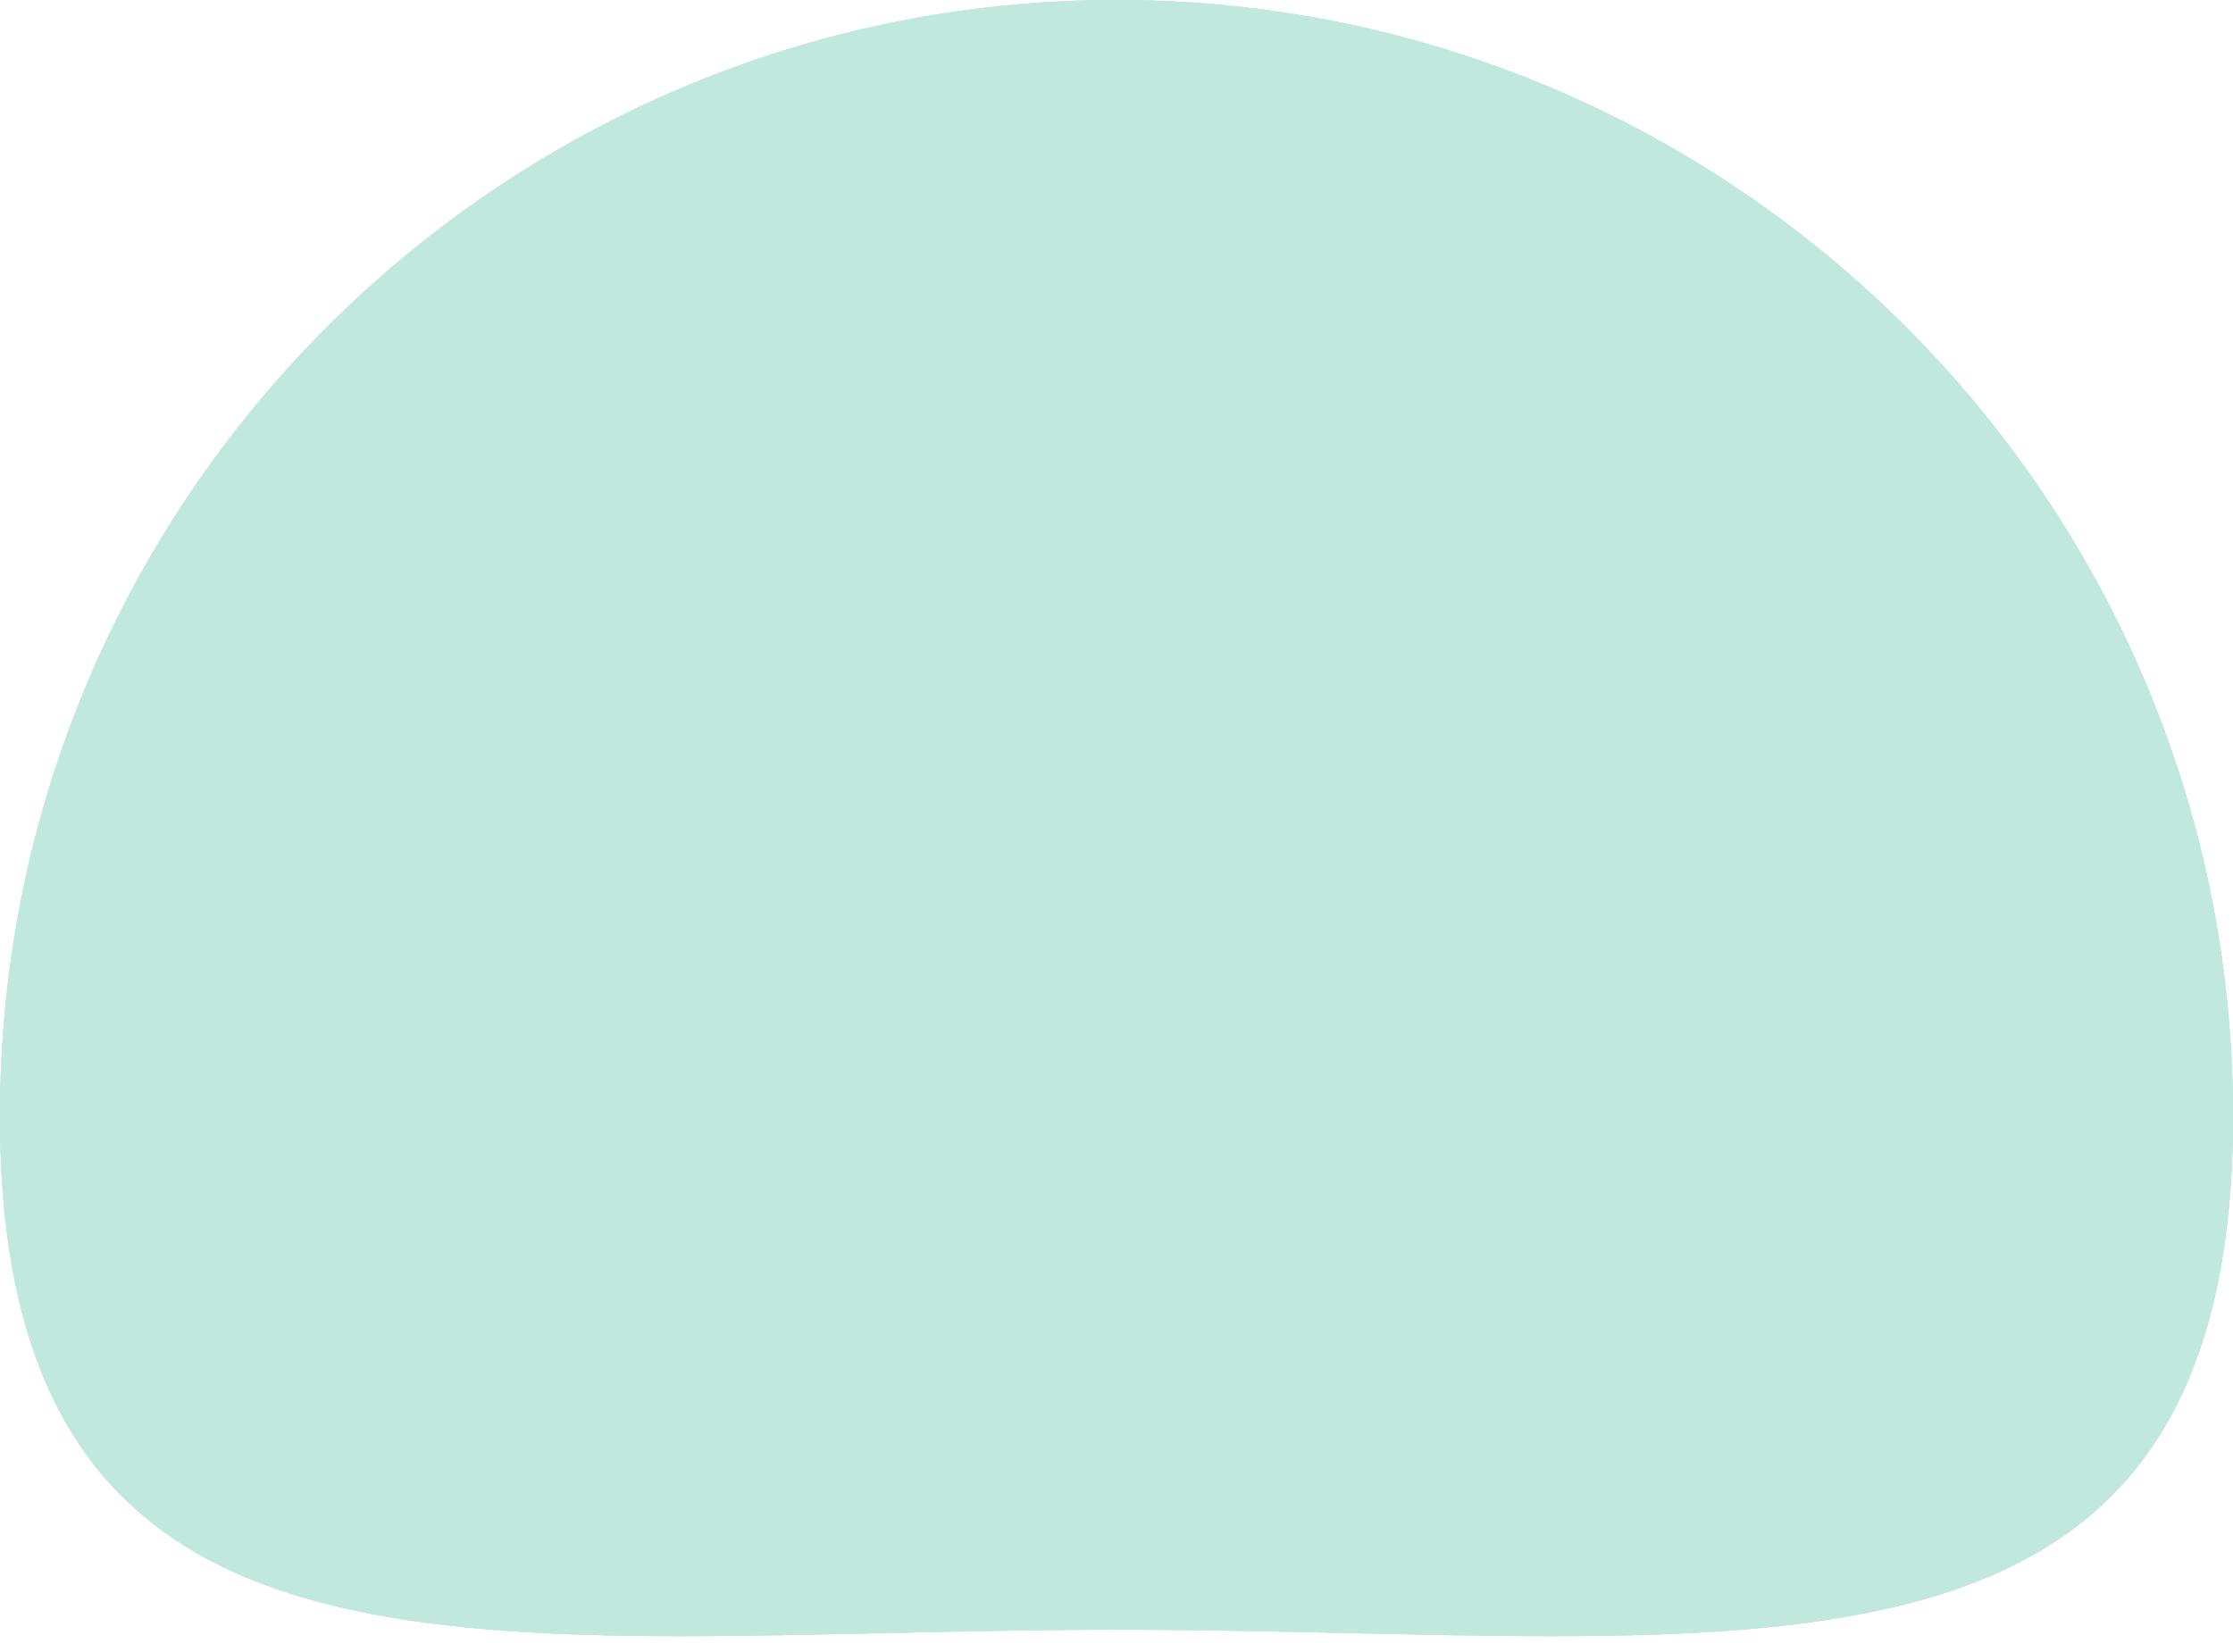 <svg width="100" height="74" viewBox="0 0 100 74" fill="none" xmlns="http://www.w3.org/2000/svg">
<path d="M100 50C100 77.615 77.614 73.001 50 73.001C22.386 73.001 0 77.615 0 50C0 22.386 22.386 0 50 0C77.614 0 100 22.386 100 50Z" fill="#C1E8DC"/>
<path d="M100 50C100 77.615 77.614 73.001 50 73.001C22.386 73.001 0 77.615 0 50C0 22.386 22.386 0 50 0C77.614 0 100 22.386 100 50Z" fill="#C1E8DC"/>
<path d="M100 50C100 77.615 77.614 73.001 50 73.001C22.386 73.001 0 77.615 0 50C0 22.386 22.386 0 50 0C77.614 0 100 22.386 100 50Z" fill="#C1E8DC"/>
</svg>
